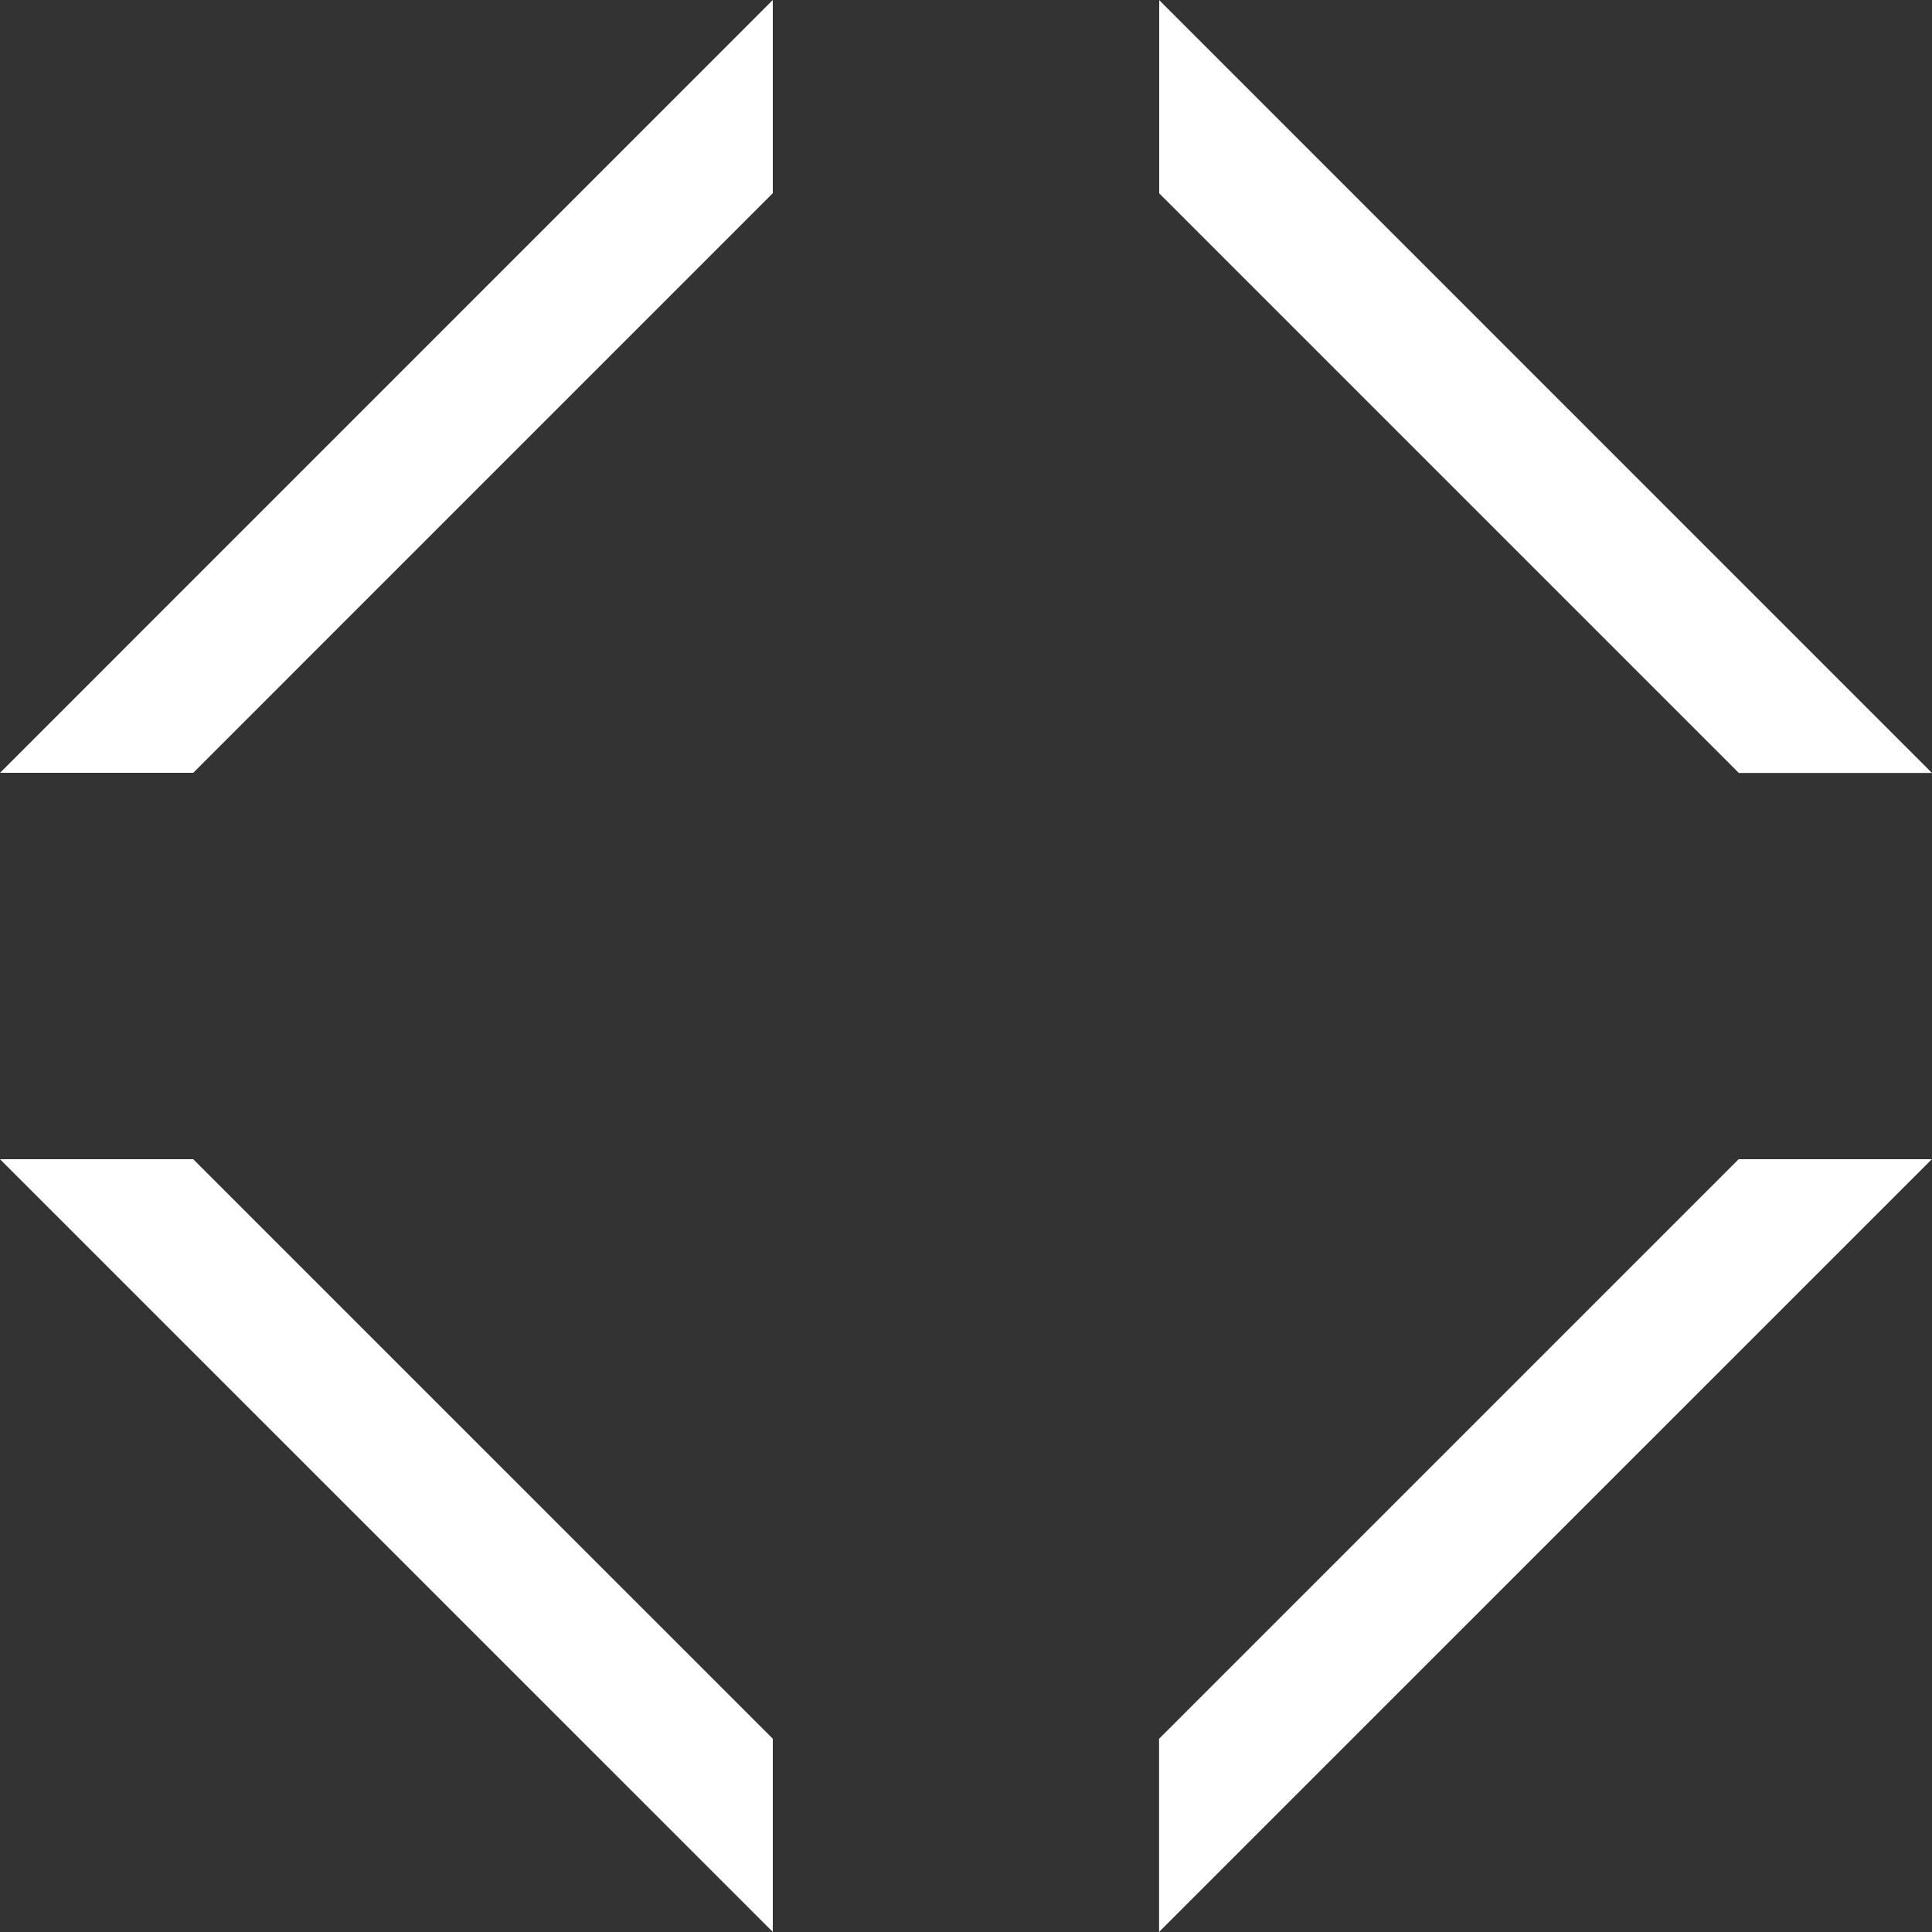 <svg width="30" height="30" viewBox="0 0 30 30" fill="none" xmlns="http://www.w3.org/2000/svg">
<rect x="0" y="0" width="30" height="30" fill="#333333" stroke="none"/>
<path fill-rule="evenodd" clip-rule="evenodd" d="M12 3V0L0.001 12L3.001 12L12 3ZM3 18H0L12 29.999L12 26.999L3 18ZM26.998 18L29.998 18L17.998 29.999L17.998 27L26.998 18ZM18 0.002V3.002L27 12.002L29.999 12.002L18 0.002Z" fill="white"/>
</svg>
